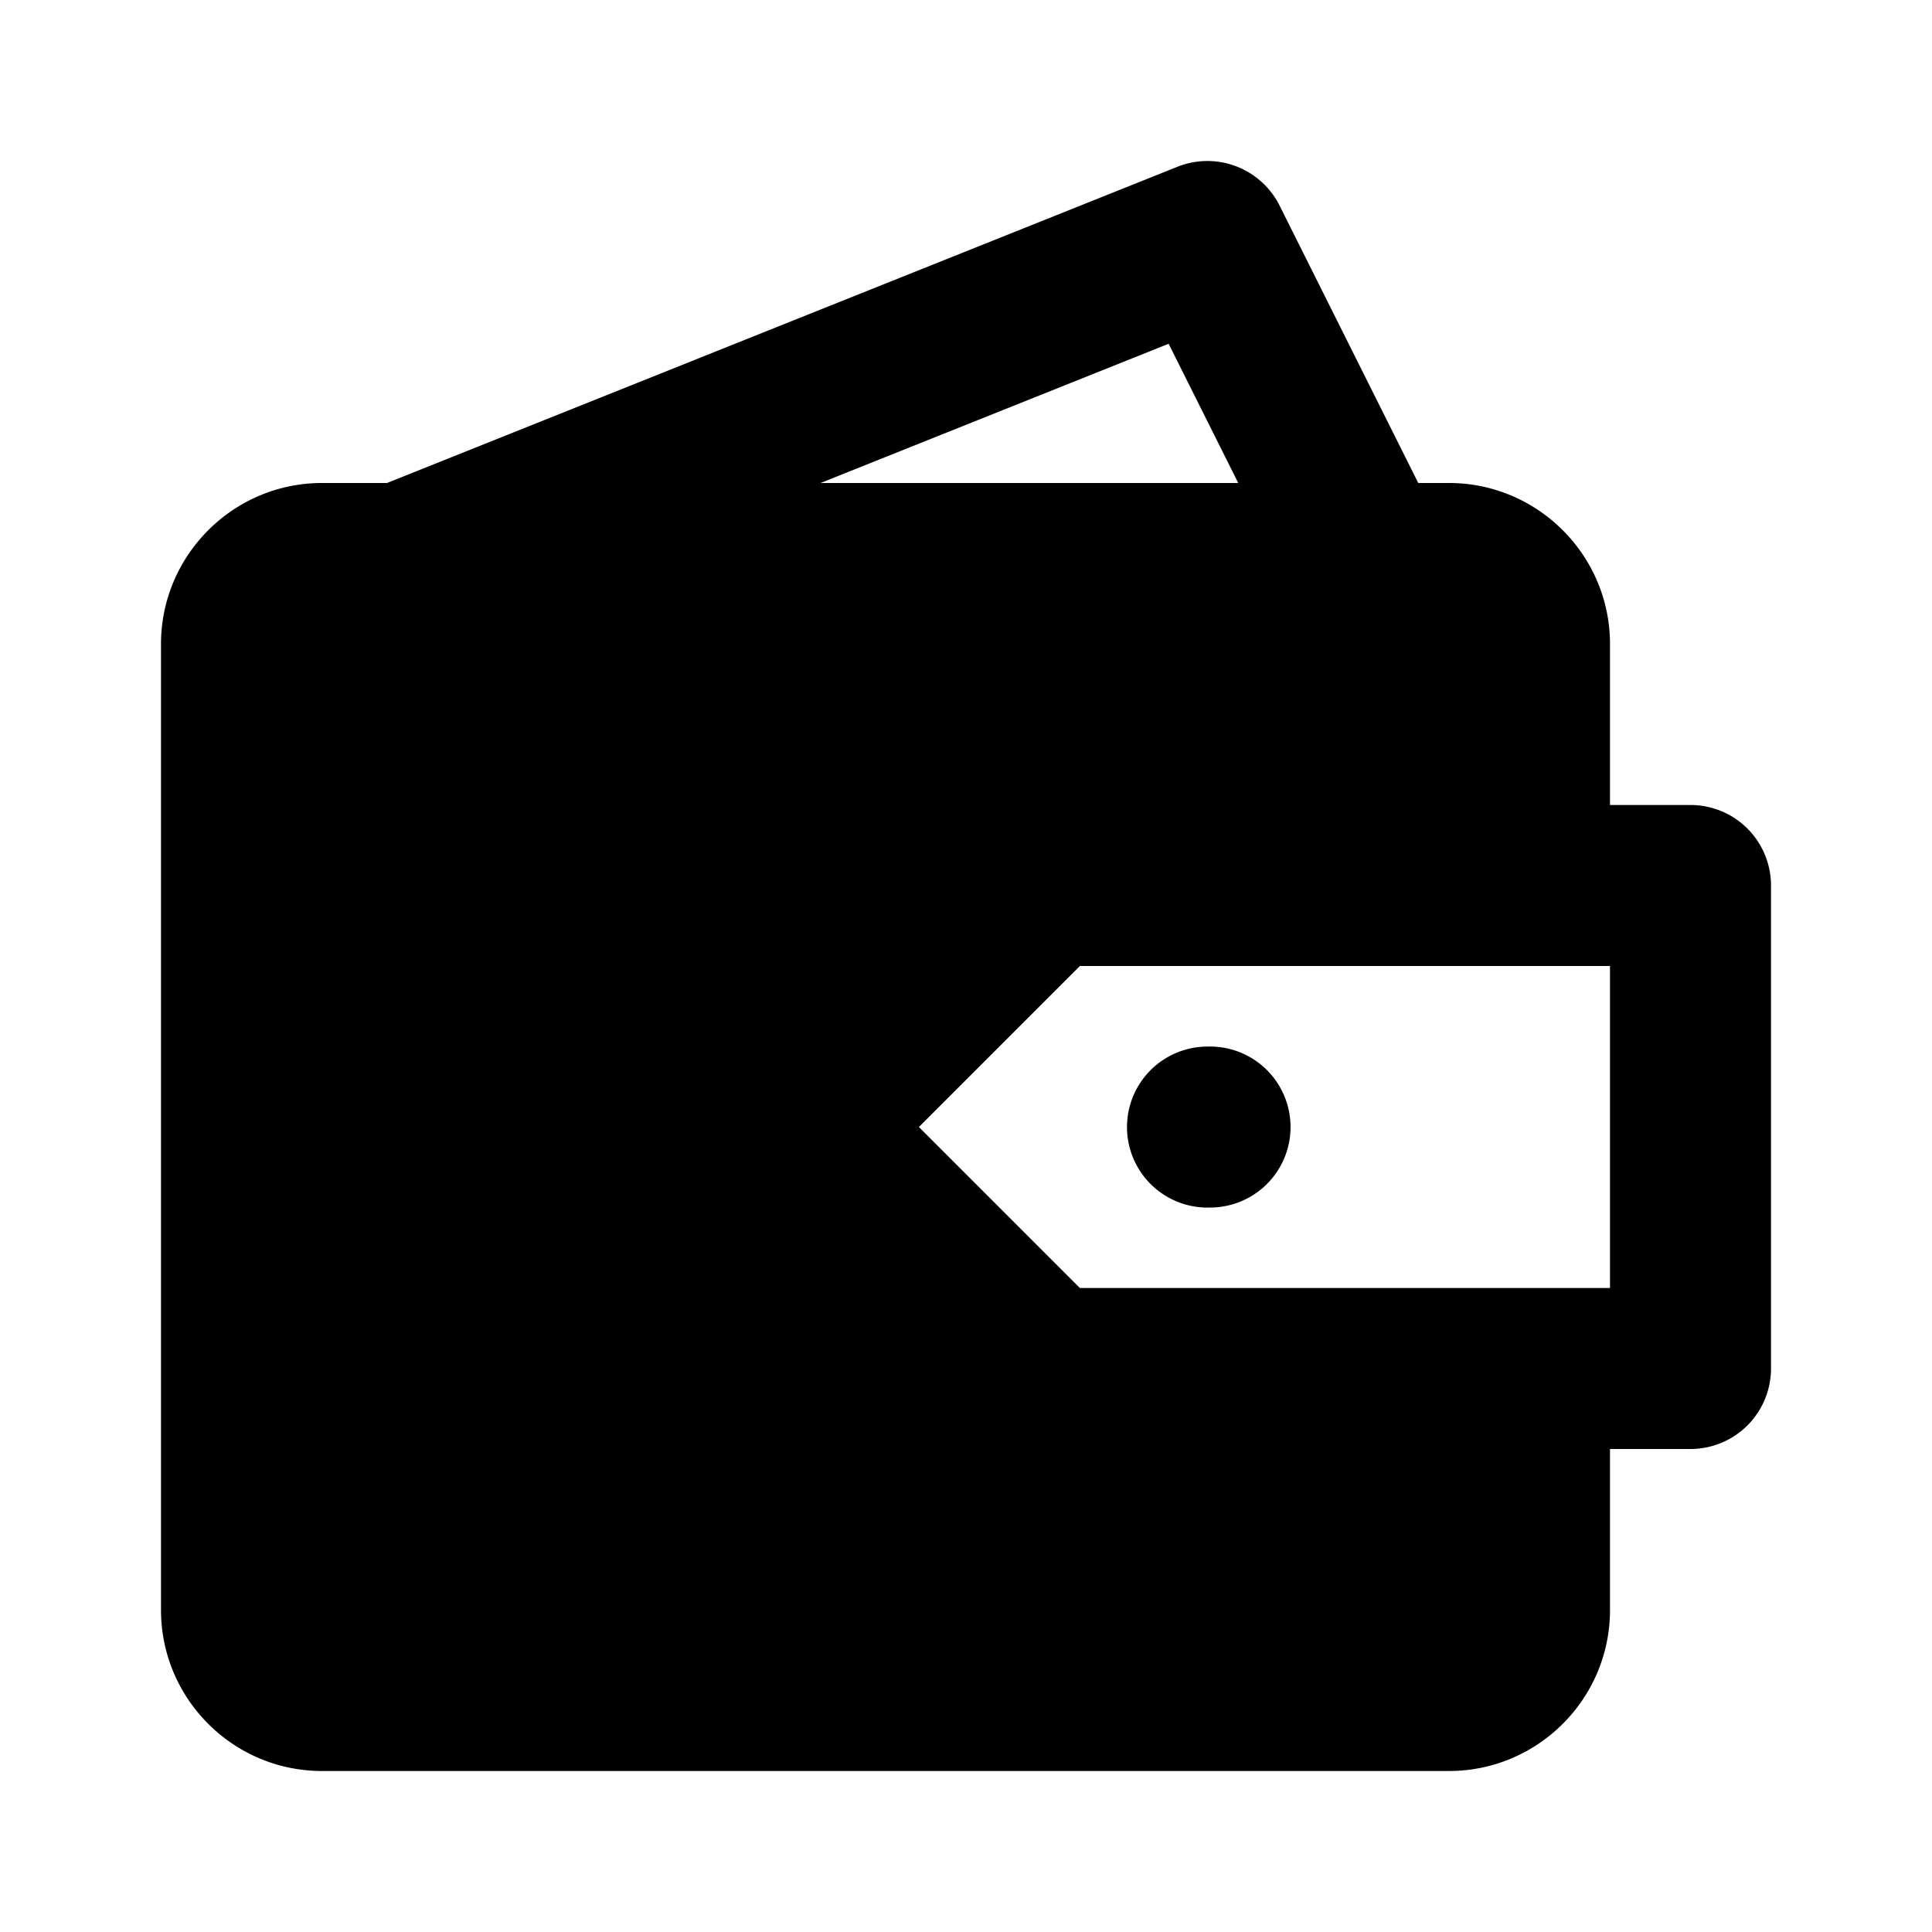 <svg xmlns="http://www.w3.org/2000/svg" width="24" height="24" viewBox="0 0 24 24">
    <g fill-rule="evenodd">
        <path d="M20 16h-6.585l-2-2 2-2H20v4zM14.517 4.27L15.382 6h-5.189l4.324-1.73zM20 10h1a1 1 0 0 1 1 1v6a1 1 0 0 1-1 1h-1v2c0 1.104-.897 2-2 2H4c-1.103 0-2-.896-2-2V8c0-1.101.897-2 2-2h.807l9.821-3.929a1.003 1.003 0 0 1 1.267.482L17.618 6H18c1.103 0 2 .899 2 2v2zm-5 5a1 1 0 1 0 0-1.999 1 1 0 0 0 0 2z"/>
    </g>
</svg>
